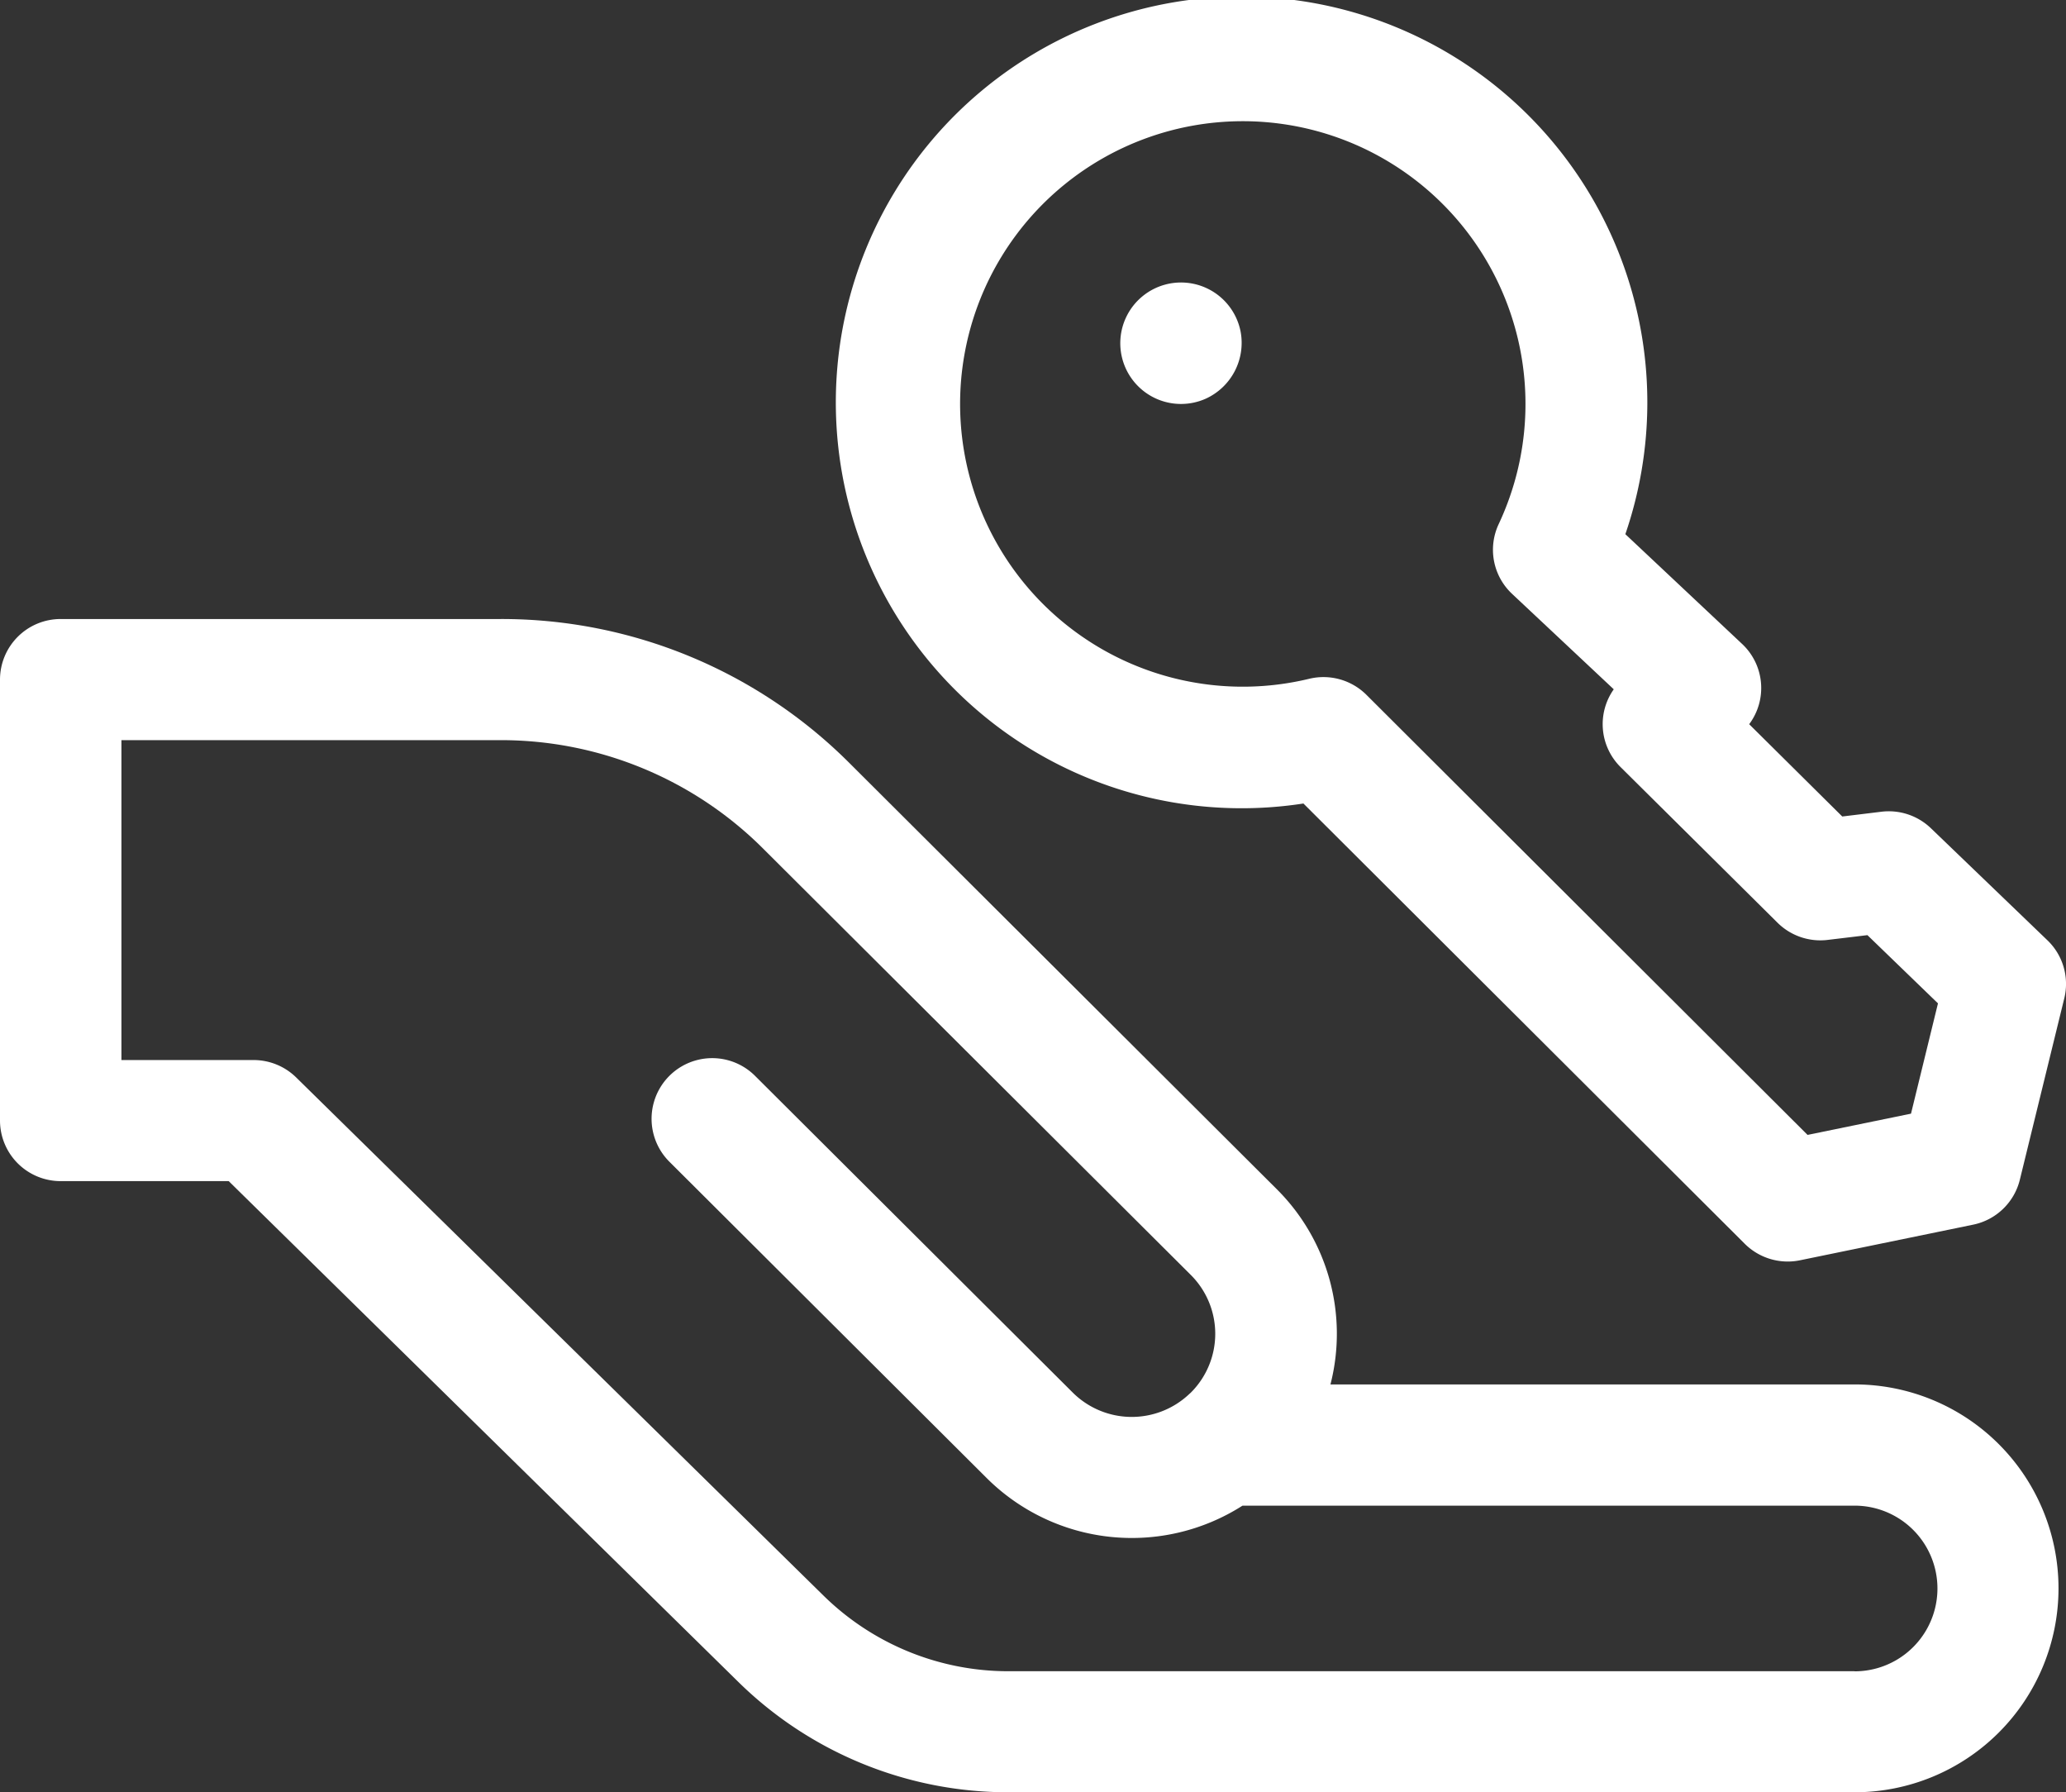 <svg id="key" xmlns="http://www.w3.org/2000/svg" width="43.28" height="37.538" viewBox="0 0 43.28 37.538">
  <rect x="0" y="0" width="43.28" height="37.538" fill="#333333" stroke="none"/>
  <path id="Path_92" data-name="Path 92" d="M232.594,53.66l-2.442-2.348a1.274,1.274,0,0,0-1.035-.346l-.822.1-1.95-1.933a1.265,1.265,0,0,0-.147-1.68l-2.447-2.3a8.5,8.5,0,1,0-6.744,5.641l9.245,9.221a1.276,1.276,0,0,0,1.157.346l3.627-.746a1.27,1.27,0,0,0,.979-.941l.931-3.8A1.265,1.265,0,0,0,232.594,53.66Zm-2.859,3.63-2.167.445-9.241-9.217a1.276,1.276,0,0,0-1.2-.336,5.922,5.922,0,1,1,3.971-3.241,1.265,1.265,0,0,0,.279,1.461l2.131,2a1.265,1.265,0,0,0,.143,1.629l3.288,3.26a1.274,1.274,0,0,0,1.049.36l.834-.1L230.3,54.98Z" transform="translate(-189.702 -33.965)" fill="#fff"/>
  <path id="Path_93" data-name="Path 93" d="M280.186,105.1a1.272,1.272,0,1,0-.736,1.408A1.285,1.285,0,0,0,280.186,105.1Z" transform="translate(-254.197 -98.155)" fill="#fff"/>
  <path id="Path_94" data-name="Path 94" d="M38.851,203.41H27.871a4.271,4.271,0,0,0-1.122-4.088L17.8,190.4a10.3,10.3,0,0,0-7.321-3.022H1.272A1.27,1.27,0,0,0,0,188.65v9.233a1.27,1.27,0,0,0,1.272,1.268H4.791L15.457,209.63a8.059,8.059,0,0,0,5.681,2.321H38.852a4.271,4.271,0,1,0,0-8.542Zm0,6.006H21.138a5.525,5.525,0,0,1-3.895-1.592L6.205,196.98a1.274,1.274,0,0,0-.893-.365H2.544v-6.7h7.938A7.771,7.771,0,0,1,16,192.2l8.947,8.917a1.74,1.74,0,0,1,0,2.463c-.014.014-.03.026-.044.04a1.753,1.753,0,0,1-2.429-.039l-6.654-6.632a1.27,1.27,0,1,0-1.8,1.793l6.654,6.632a4.309,4.309,0,0,0,5.355.574H38.852a1.735,1.735,0,1,1,0,3.47Z" transform="translate(0 -174.413)" fill="#fff"/>
</svg>
